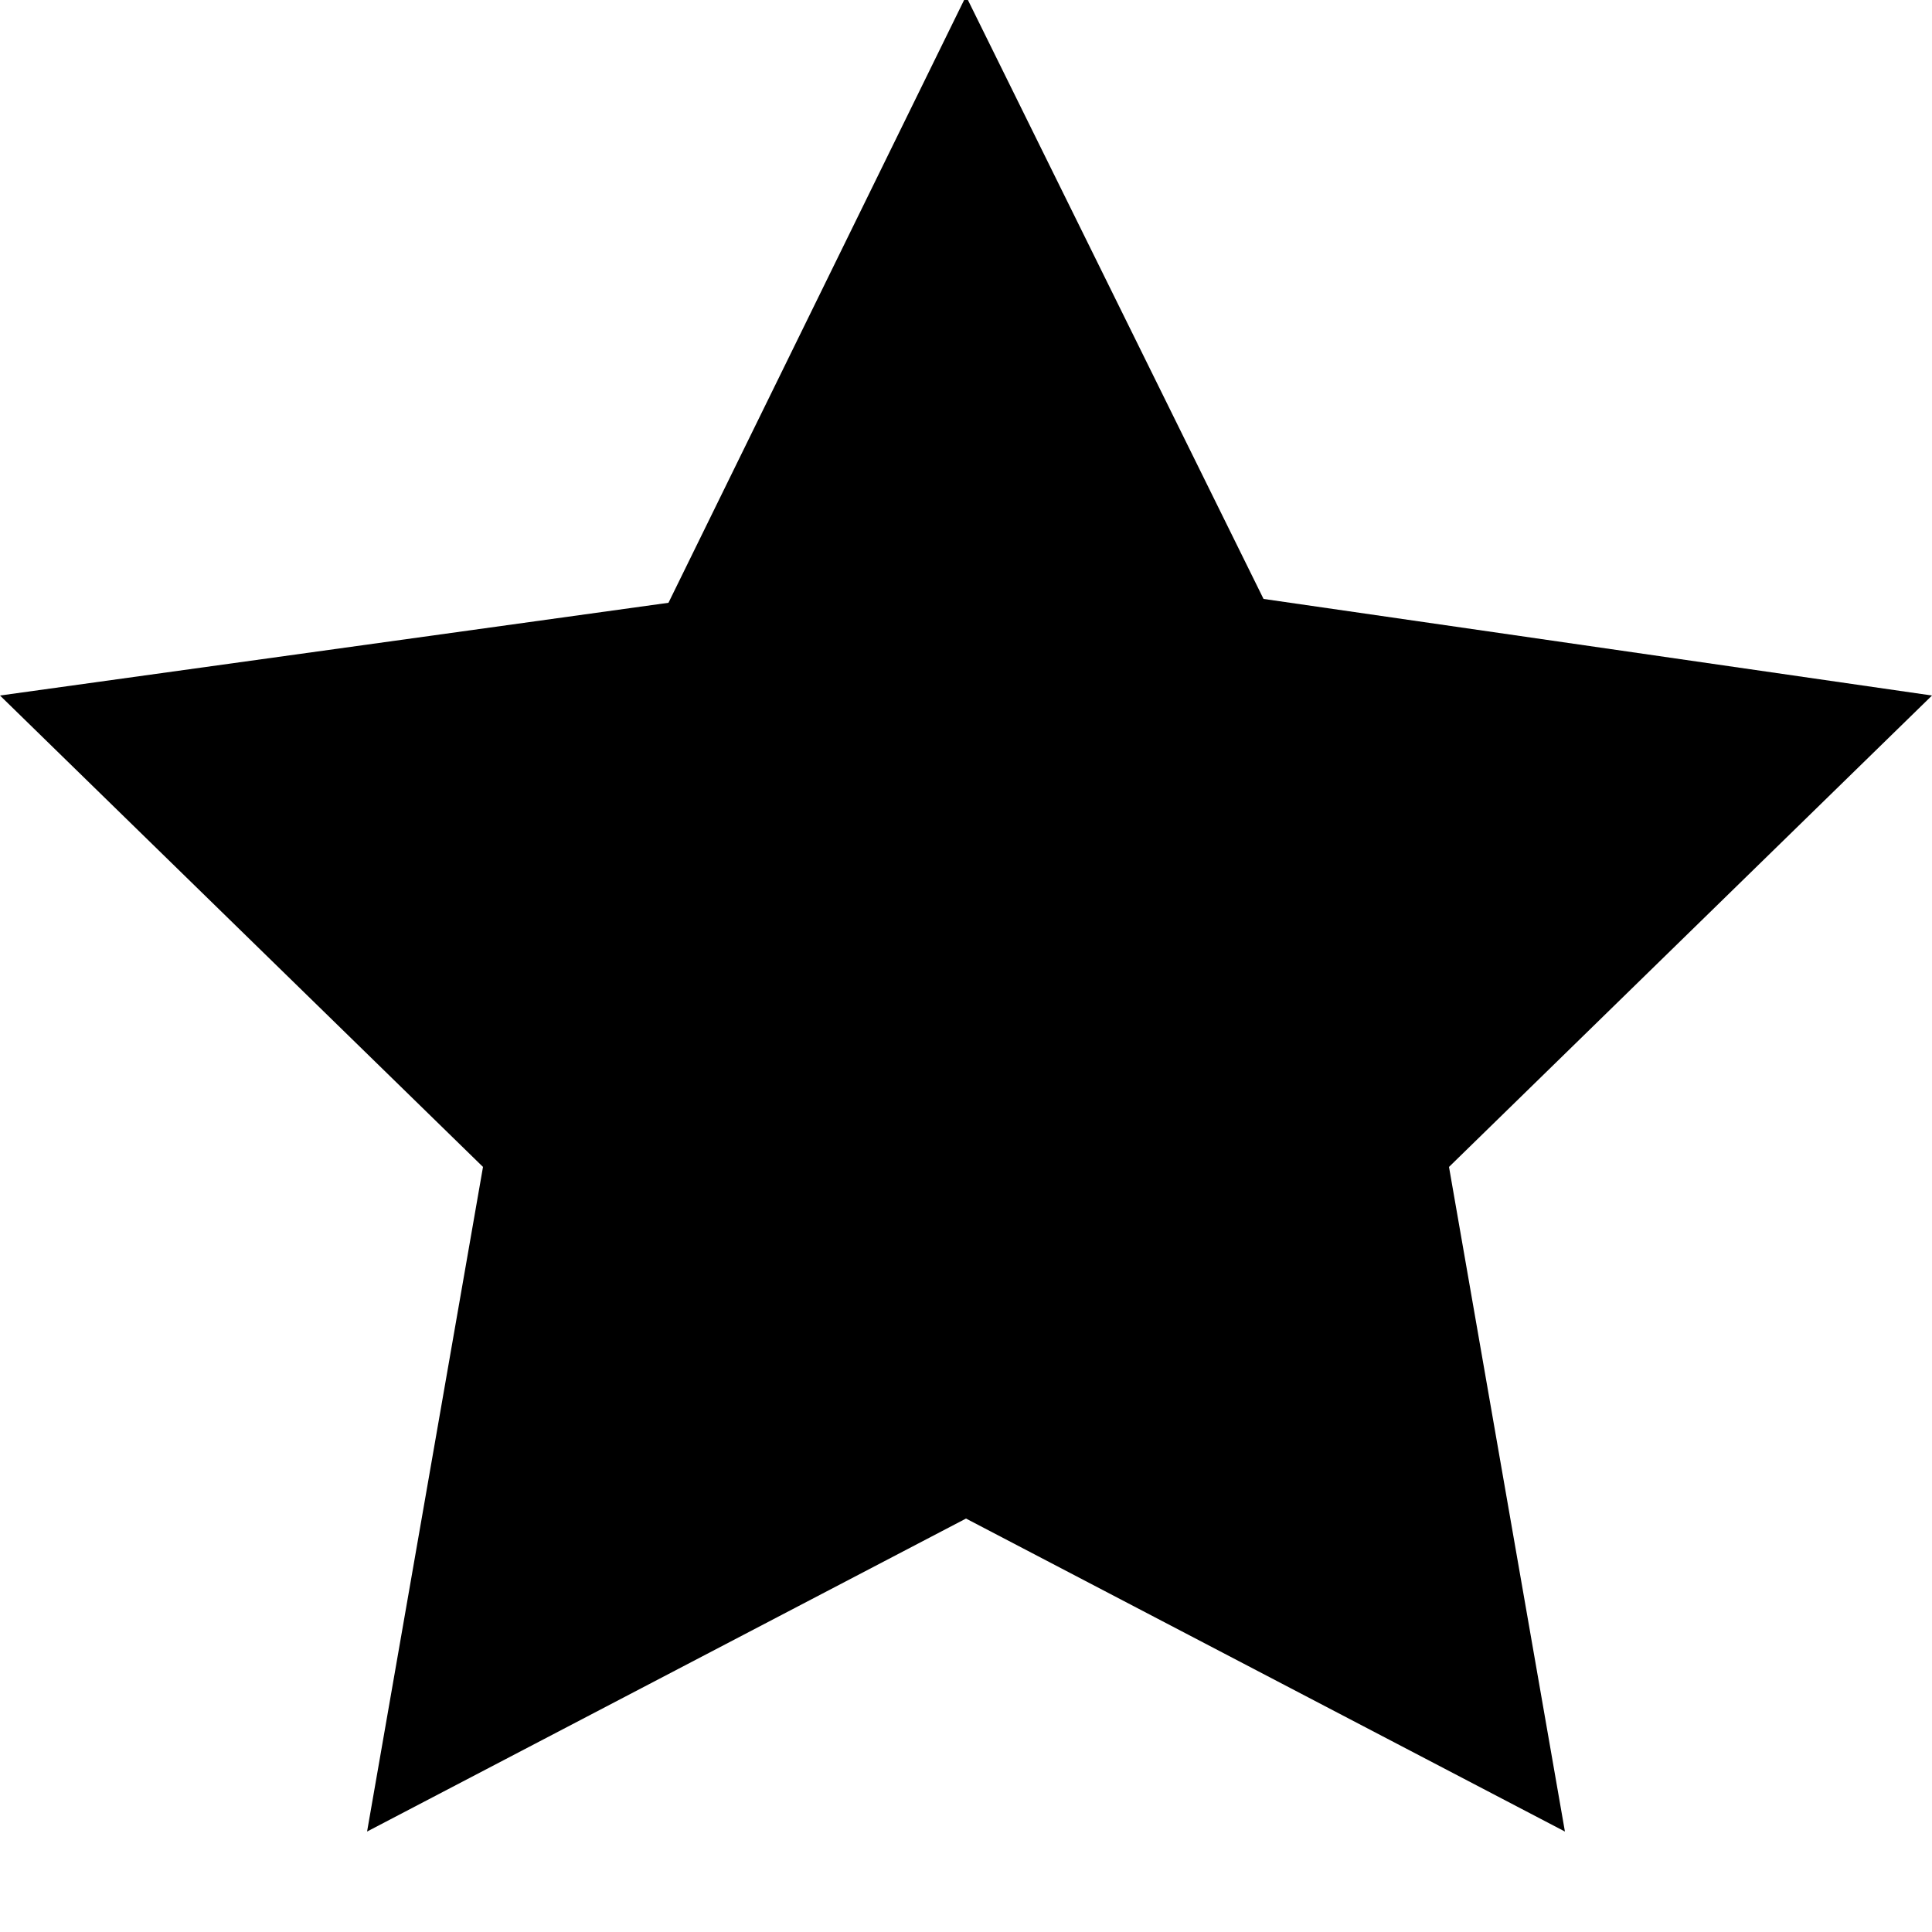 <svg id="Layer_1" xmlns="http://www.w3.org/2000/svg" viewBox="0 0 50 50"><path class="st0" d="M25 38.2l-14.1 7.4 2.7-15.7L2.1 18.7l15.8-2.3L25 2.1l7.1 14.3 15.8 2.3-11.5 11.2 2.7 15.7z"/><path d="M25 4.4l5.9 12 .5.9 1 .2 13.3 1.9-9.6 9.4-.8.7.2 1 2.3 13.2-11.9-6.2-.9-.5-.9.5-11.9 6.2 2.3-13.2.2-1-.8-.7-9.6-9.4 13.3-1.9 1-.2.5-.9 5.9-12m0-4.5l-7.7 15.7L0 18l12.5 12.2-3 17.2L25 39.3l15.5 8.1-3-17.2L50 18l-17.3-2.5L25-.1z"/></svg>